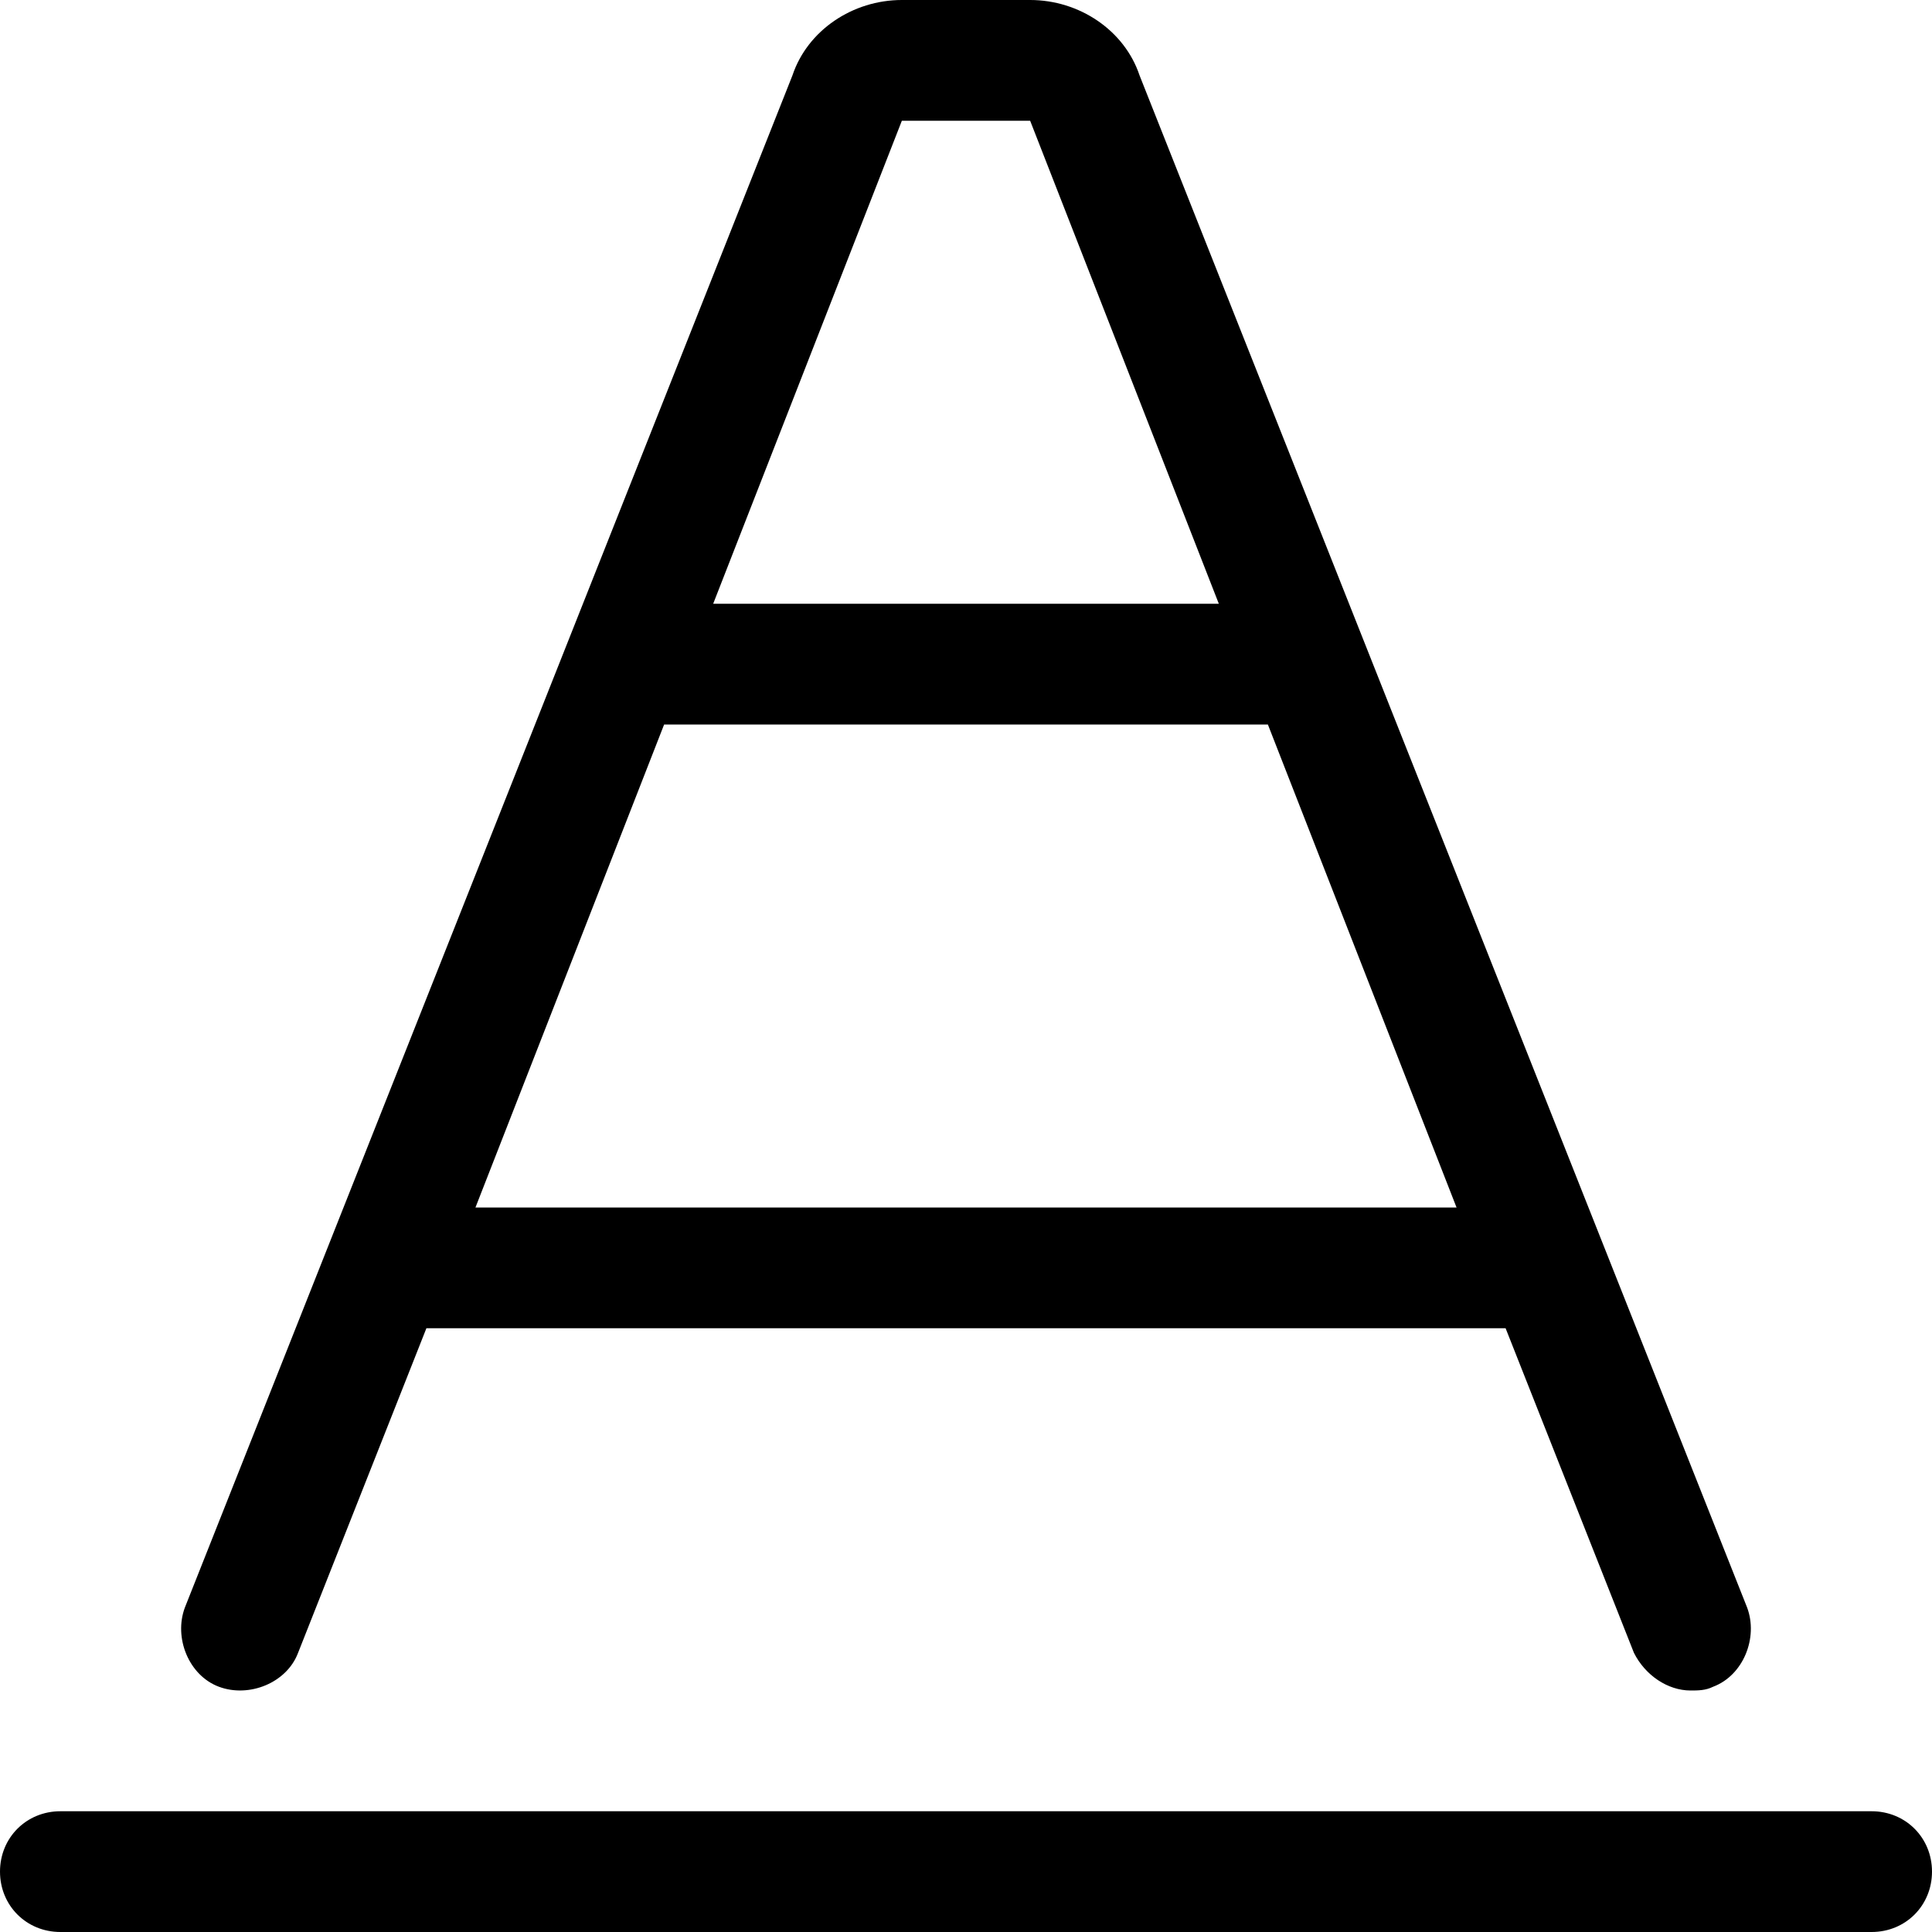 <svg xmlns="http://www.w3.org/2000/svg" viewBox="0 0 512 512"><!-- Font Awesome Pro 6.0.0-alpha1 by @fontawesome - https://fontawesome.com License - https://fontawesome.com/license (Commercial License) --><path d="M496 480H16C7 480 0 487 0 496C0 505 7 512 16 512H496C505 512 512 505 512 496C512 487 505 480 496 480ZM58 447C66 450 76 446 79 438L113 352H399L433 438C436 444 442 448 448 448C450 448 452 448 454 447C462 444 466 434 463 426L302 20C298 8 286 0 273 0H239C226 0 214 8 210 20L49 426C46 434 50 444 58 447ZM239 32L273 32L323 160H189L239 32ZM176 192H336L386 320H126L176 192Z"/></svg>